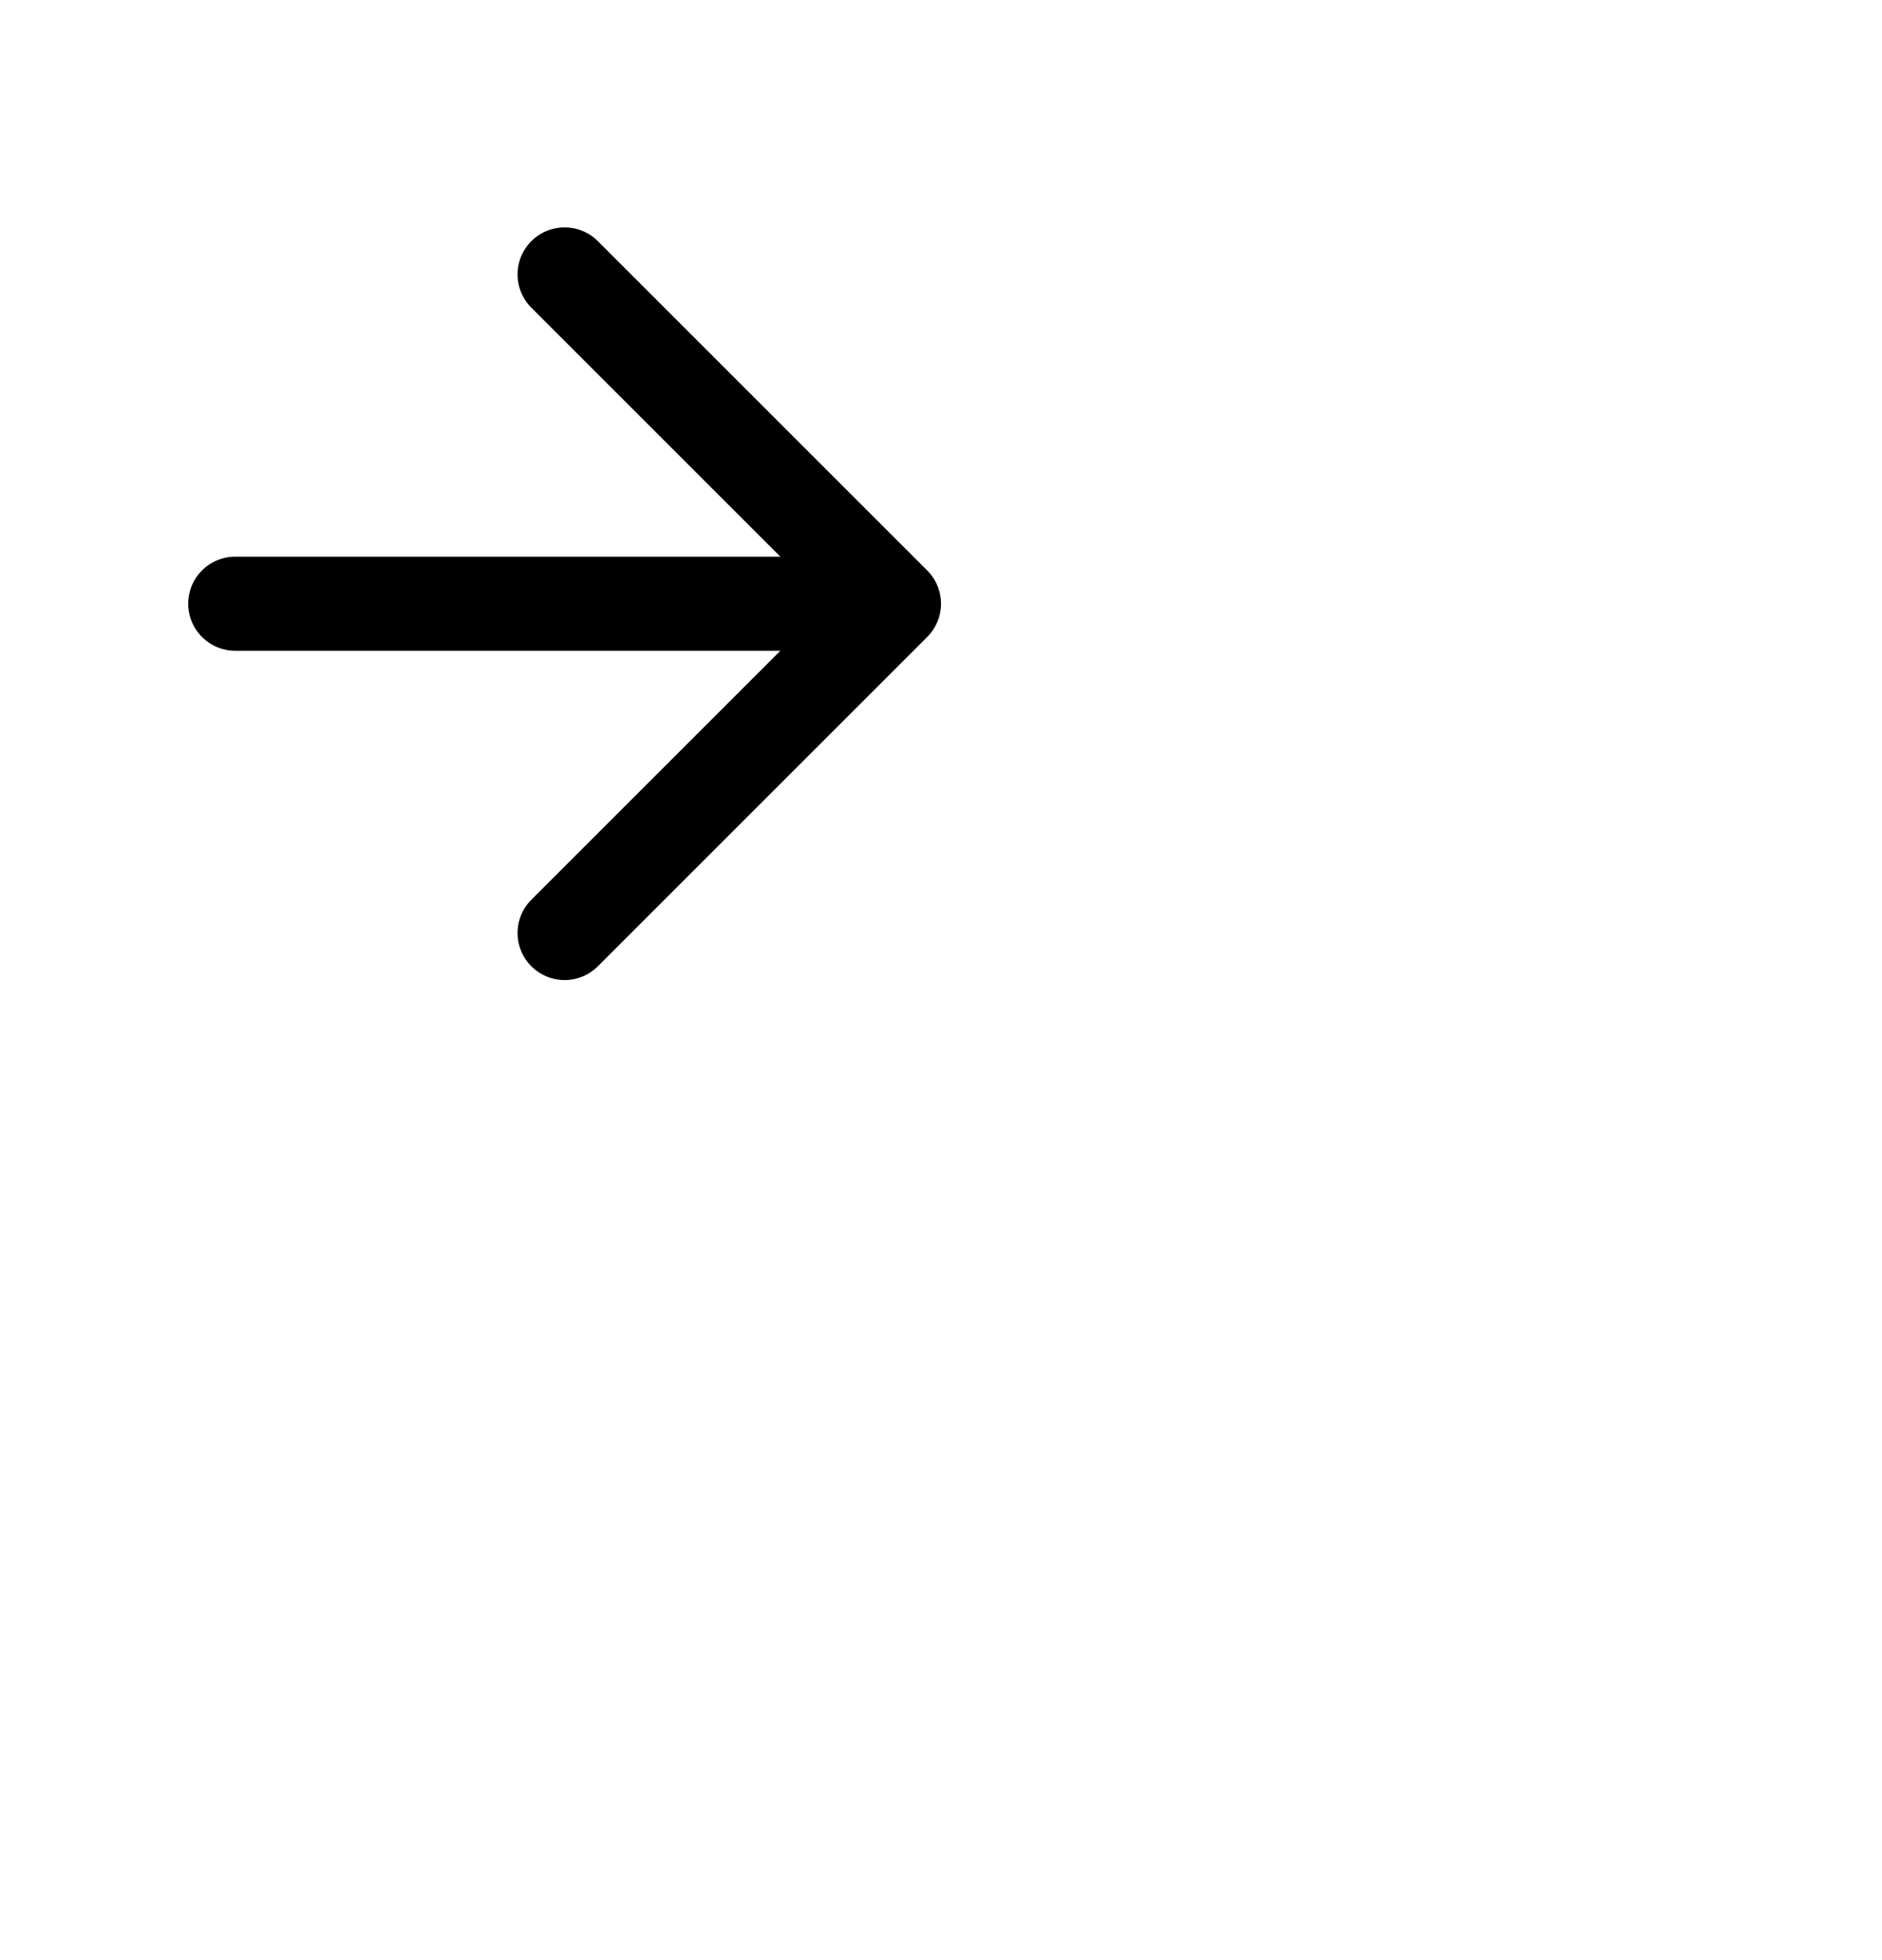 <svg width="24" height="25" viewBox="0 0 40 41" fill="none" xmlns="http://www.w3.org/2000/svg">
<path d="M5 12.5H19M19 12.5L12 5.5M19 12.5L12 19.5" stroke="currentColor" stroke-width="2" stroke-linecap="round" stroke-linejoin="round"/>
</svg>
